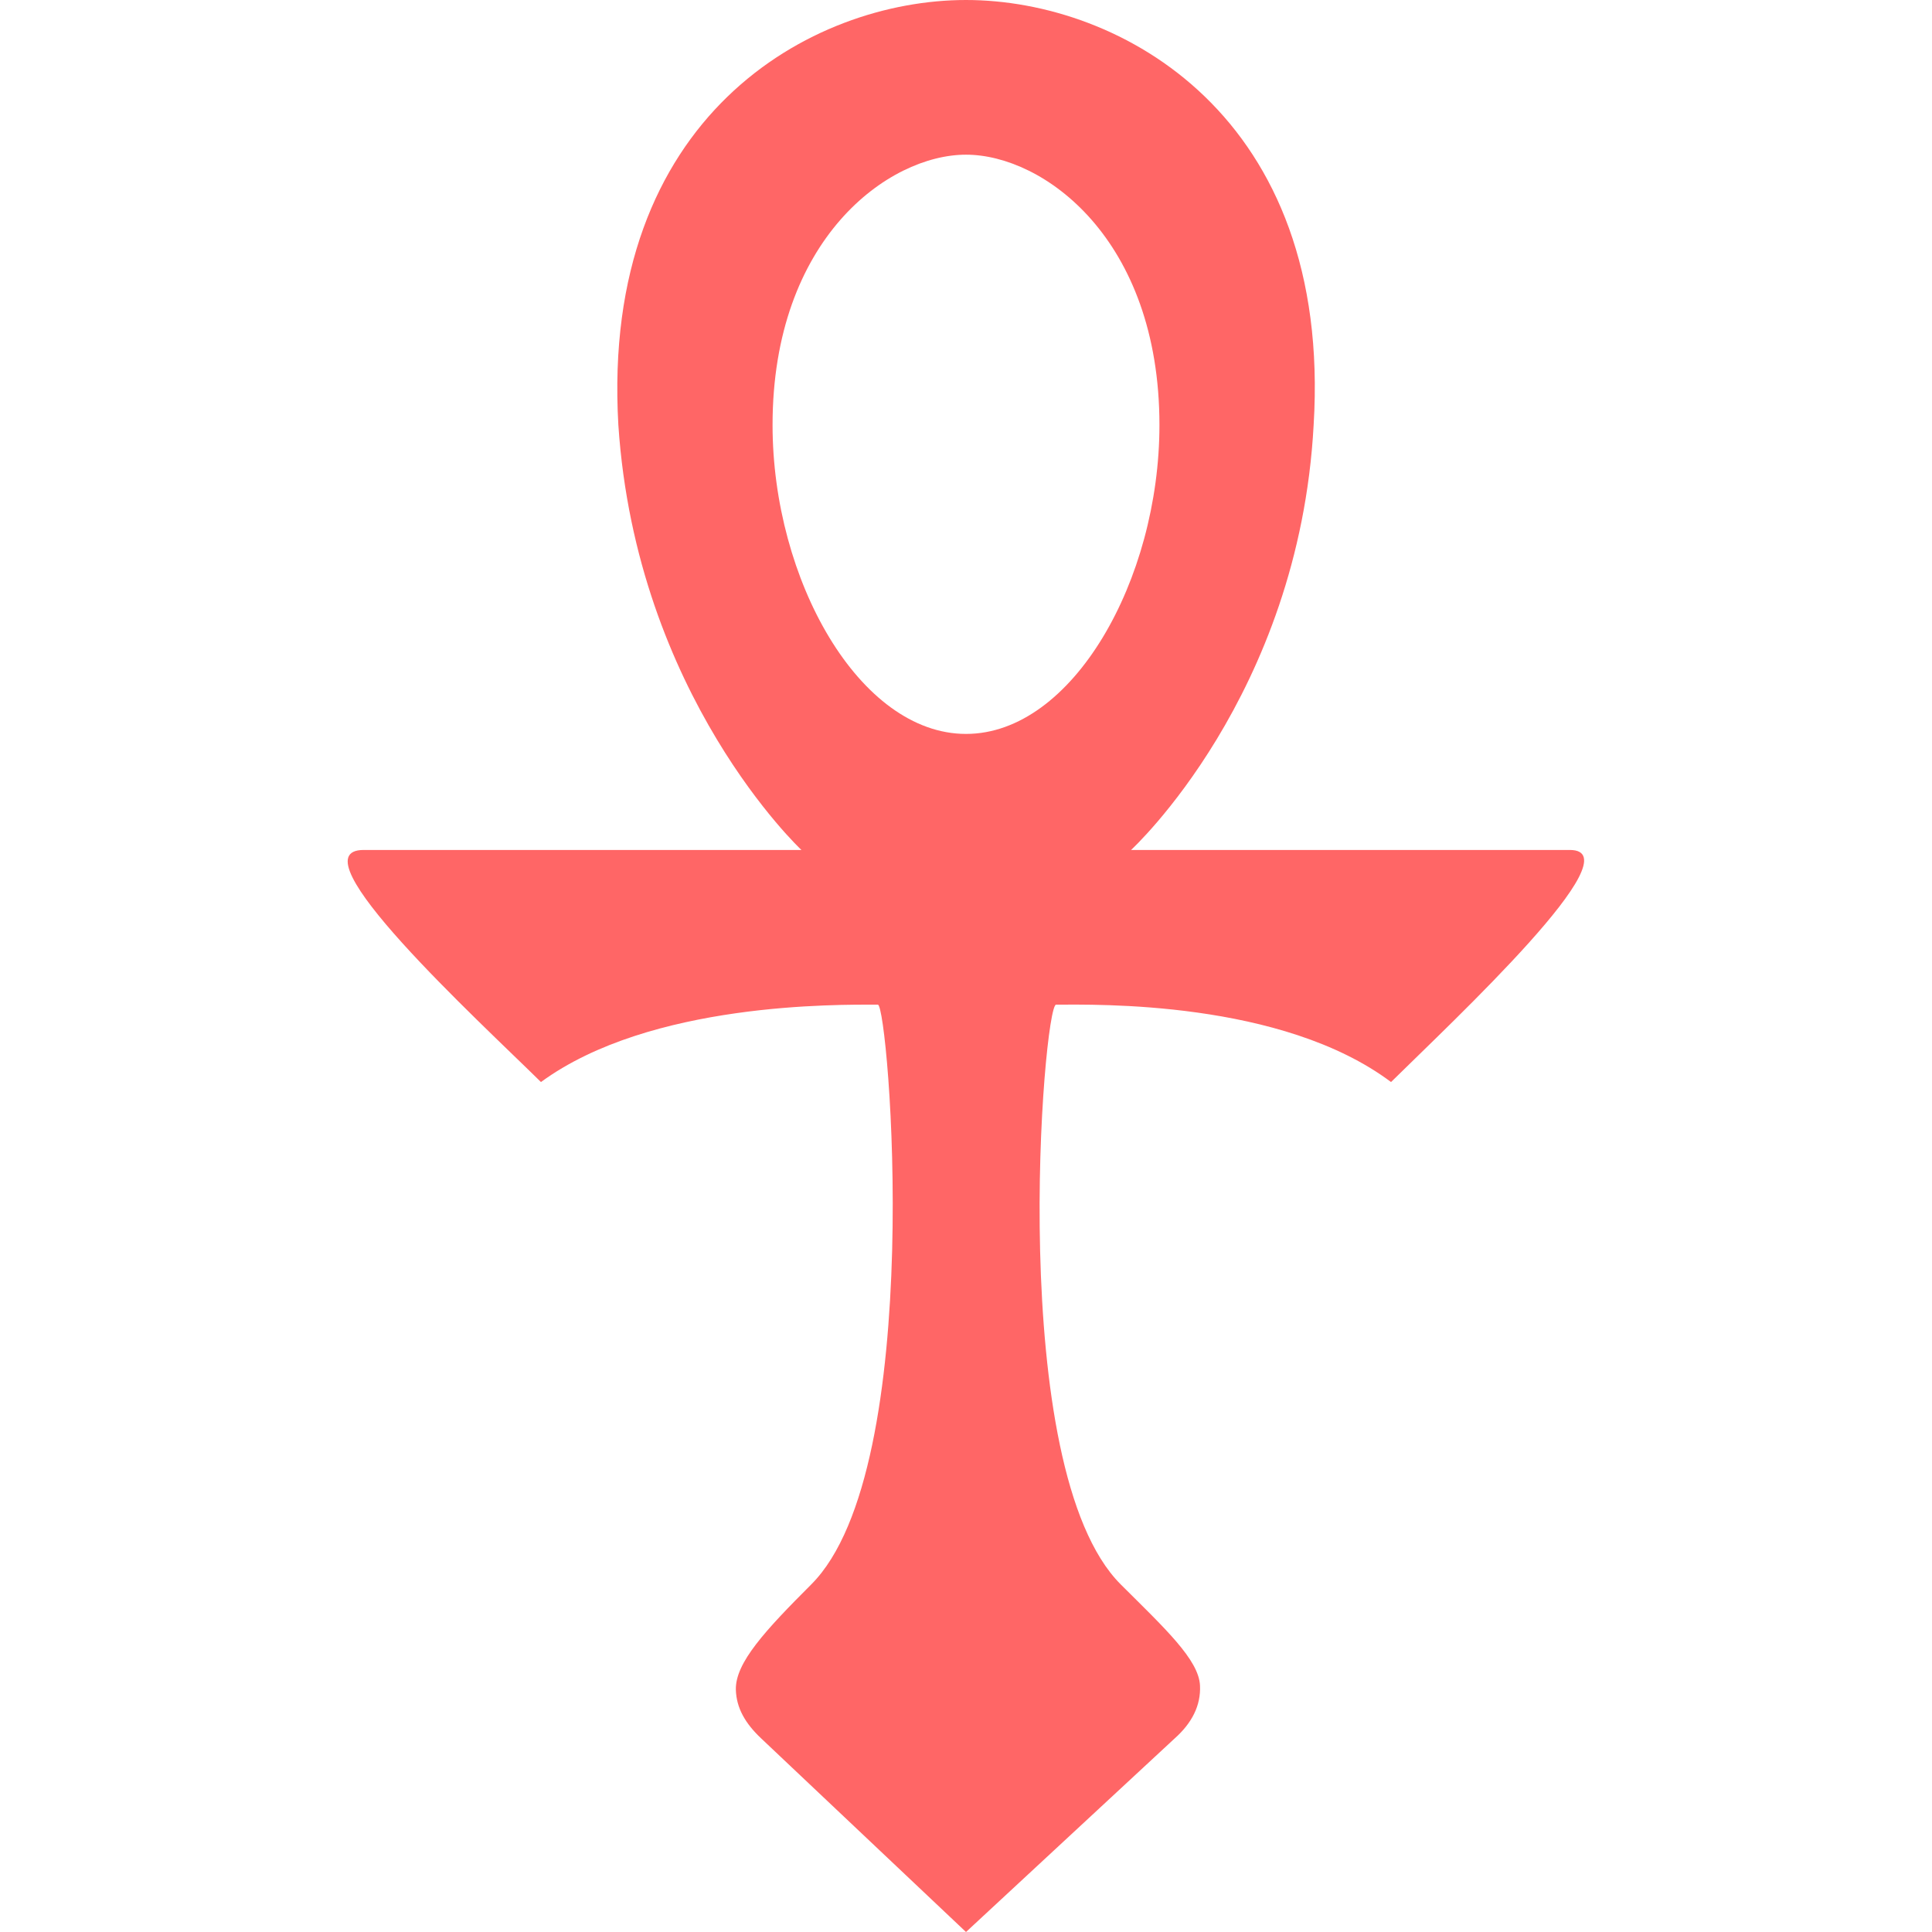 
<svg xmlns="http://www.w3.org/2000/svg" xmlns:xlink="http://www.w3.org/1999/xlink" width="16px" height="16px" viewBox="0 0 16 16" version="1.1">
<g id="surface1">
<path style=" stroke:none;fill-rule:nonzero;fill:#ff6666;fill-opacity:1;" d="M 8 0 C 9.281 0 11.035 0.961 10.879 3.52 C 10.758 5.762 9.367 7.039 9.367 7.039 L 13 7.039 C 13.551 7.039 12.039 8.449 11.52 8.961 C 10.613 8.281 9.07 8.32 8.746 8.32 C 8.641 8.32 8.32 12.16 9.281 13.121 C 9.645 13.484 9.93 13.746 9.938 13.961 C 9.945 14.125 9.871 14.27 9.727 14.398 L 8 16 L 6.305 14.398 C 6.172 14.273 6.098 14.145 6.094 13.992 C 6.09 13.77 6.336 13.504 6.719 13.121 C 7.68 12.16 7.359 8.32 7.27 8.32 C 6.941 8.32 5.387 8.297 4.48 8.961 C 3.961 8.449 2.422 7.039 3.012 7.039 L 6.637 7.039 C 6.637 7.039 5.27 5.762 5.121 3.52 C 4.973 0.961 6.719 0 8 0 Z M 6.398 3.52 C 6.398 4.801 7.117 6.078 8 6.078 C 8.883 6.078 9.602 4.801 9.602 3.52 C 9.602 1.977 8.641 1.281 8 1.281 C 7.359 1.281 6.398 1.977 6.398 3.52 Z M 6.398 3.52 "/>
</g>
</svg>
